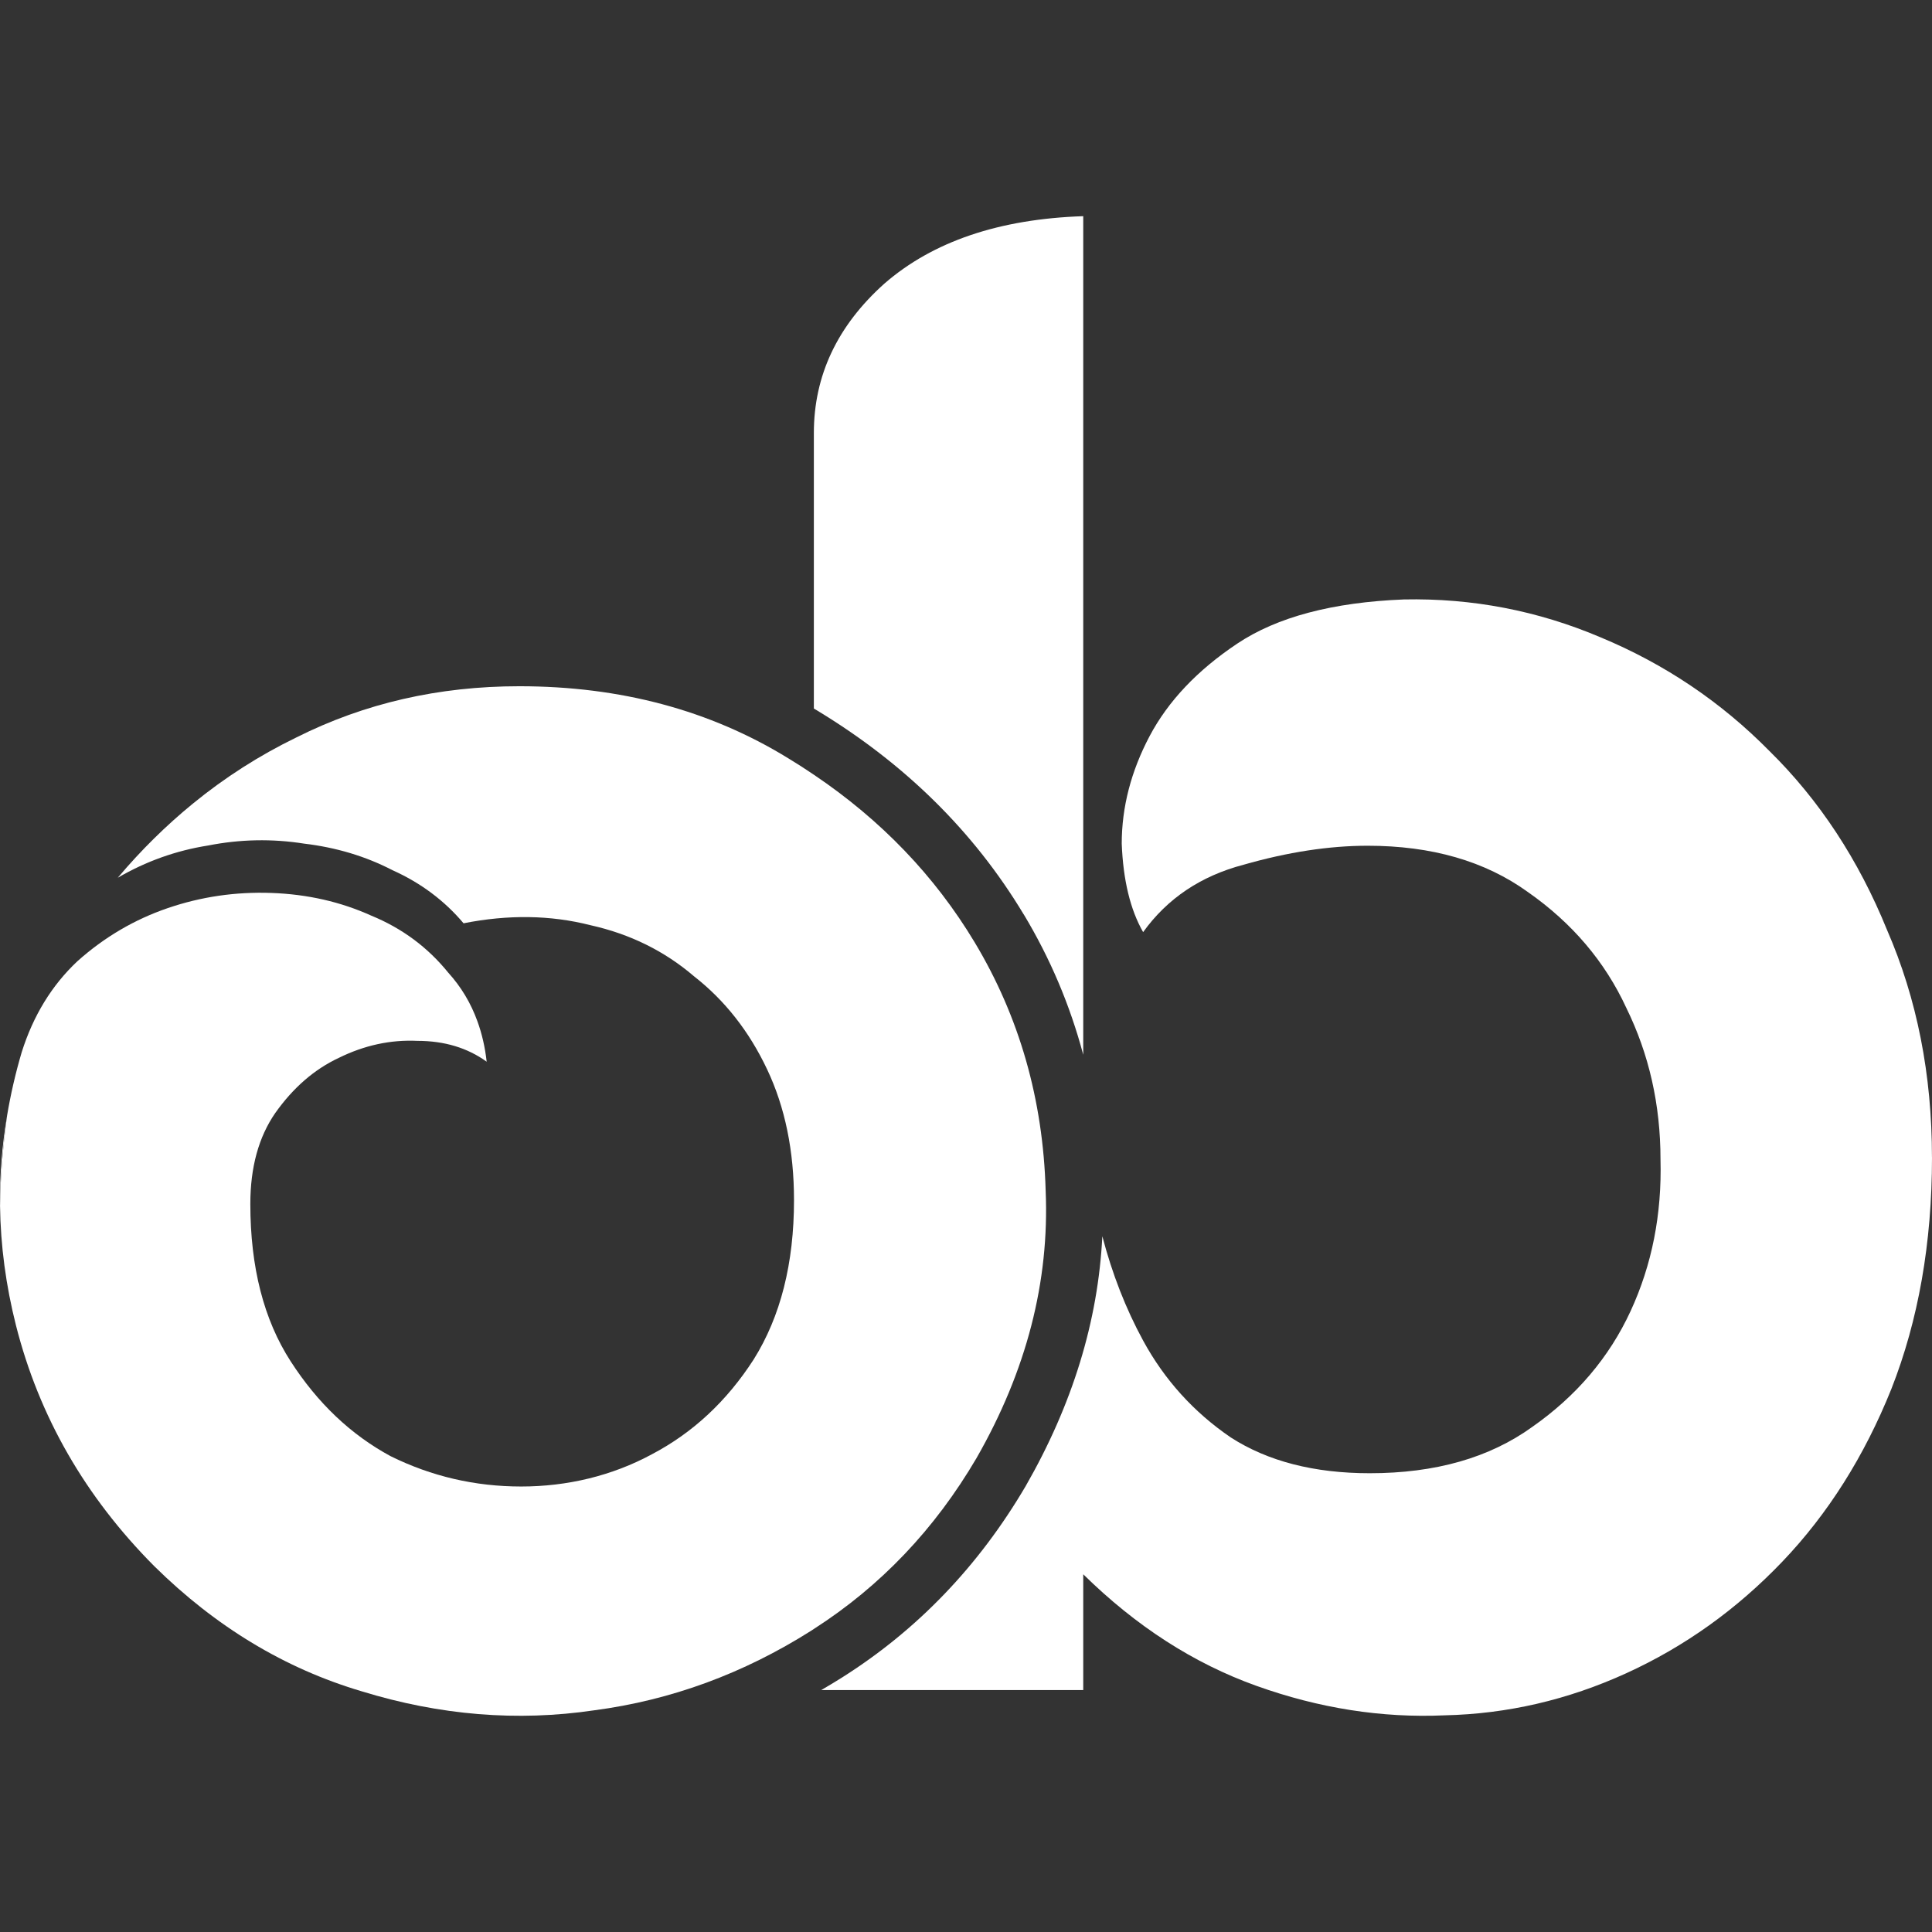 <svg width="512" height="512" viewBox="0 0 512 512" fill="none" xmlns="http://www.w3.org/2000/svg">
<rect x="0" y="0" width="512" height="512" fill="#333333" stroke="none"/>
<g clip-path="url(#clip0_802_7)">
<path d="M271.26 242.25C278.32 253.98 283.58 266.41 287.07 279.52V57.29C264.79 58.03 247.22 63.99 234.38 75.15C221.91 86.31 215.68 99.52 215.68 114.77V187.77C215.93 187.92 216.18 188.06 216.42 188.21C239.78 202.33 258.06 220.34 271.25 242.26L271.26 242.25Z" fill="white"/>
<path d="M512 306.71C512 329.4 508.4 349.87 501.23 368.09C494.06 385.95 484.42 401.2 472.34 413.85C460.25 426.5 446.47 436.36 430.99 443.42C415.5 450.49 399.45 454.21 382.83 454.58C366.21 455.32 349.59 452.72 332.97 446.77C316.35 440.82 301.05 430.96 287.07 417.2V447.89H217.63C219.49 446.81 221.36 445.69 223.21 444.52C243.18 431.89 259.39 414.99 271.82 393.82C284.25 372.15 291.01 350.08 292.13 327.62C294.74 337.58 298.33 346.8 302.94 355.27C308.61 365.68 316.35 374.24 326.17 380.94C335.99 387.26 348.27 390.42 363 390.42C380.37 390.42 394.72 386.33 406.06 378.15C417.76 369.96 426.45 359.73 432.12 347.46C437.79 335.18 440.43 321.79 440.05 307.28C440.05 292.77 437.02 279.38 430.99 267.1C425.32 254.83 416.63 244.6 404.92 236.41C393.59 228.22 379.42 224.13 362.43 224.13C352.24 224.13 341.28 225.81 329.57 229.16C318.24 232.14 309.37 238.09 302.94 247.02C299.54 241.07 297.65 233.26 297.27 223.59C297.27 213.92 299.73 204.43 304.63 195.13C309.54 185.83 317.29 177.64 327.86 170.58C338.44 163.51 353.17 159.61 372.05 158.86C390.18 158.49 407.56 161.84 424.17 168.9C441.17 175.97 456.09 186.01 468.93 199.04C482.15 212.05 492.54 227.86 500.09 246.46C508.02 264.69 511.99 284.77 511.99 306.72L512 306.71Z" fill="white"/>
<path d="M1.88 295.62C0.81 303.6 0.11 311.64 0.01 319.57C-0.09 311.58 0.54 303.6 1.88 295.62Z" fill="white"/>
<path d="M258.79 386.4C247.73 405.26 233.36 420.35 215.68 431.69C215.45 431.84 215.23 431.99 215 432.14C197.01 443.53 177.83 450.57 157.47 453.25C137.11 456.26 116.58 454.59 95.87 448.22C75.51 442.19 57.18 431.13 40.88 415.05C22.56 396.63 10.34 375.35 4.23 351.23C1.56 340.67 0.15 330.11 0.01 319.57C0.11 311.64 0.81 303.6 1.88 295.62C2.82 290.03 4.1 284.44 5.75 278.85C8.81 269.14 13.74 261.1 20.52 254.73C27.65 248.36 35.62 243.68 44.45 240.66C53.27 237.64 62.44 236.3 71.94 236.64C81.45 236.98 90.27 238.98 98.41 242.66C106.57 246.01 113.35 251.05 118.78 257.75C122.2 261.52 124.78 265.82 126.52 270.65C127.73 273.98 128.55 277.54 128.97 281.36C123.87 277.68 117.76 275.84 110.64 275.84C103.51 275.5 96.55 277.01 89.76 280.36C83.31 283.38 77.71 288.24 72.96 294.94C68.55 301.3 66.34 309.34 66.34 319.06C66.34 335.81 69.9 349.72 77.03 360.77C84.16 371.83 92.98 380.21 103.51 385.9C114.36 391.26 125.91 393.94 138.12 393.94C150.33 393.94 162.22 391.1 172.75 385.4C183.61 379.7 192.6 371.33 199.73 360.27C206.86 348.88 210.42 334.81 210.42 318.06C210.42 304.99 208.05 293.43 203.29 283.38C198.54 273.33 192.1 265.12 183.95 258.75C176.14 252.05 166.98 247.52 156.45 245.18C145.93 242.5 134.73 242.33 122.85 244.68C117.76 238.65 111.48 233.96 104.01 230.61C96.89 226.92 89.08 224.58 80.6 223.57C72.11 222.23 63.62 222.4 55.14 224.07C46.65 225.41 38.68 228.26 31.21 232.61C37.38 225.3 44.02 218.76 51.11 212.97C59.6 206.03 68.75 200.18 78.56 195.42C96.55 186.38 116.24 181.86 137.62 181.86C164.43 181.86 188.19 188.22 208.89 200.95C211.22 202.36 213.48 203.81 215.68 205.31C233.51 217.32 247.71 232.12 258.28 249.7C270.16 269.47 276.43 291.42 277.11 315.54C278.13 339.67 272.03 363.28 258.79 386.4Z" fill="white"/>
</g>
<defs>
<clipPath id="clip0_802_7">
<rect width="512" height="512" fill="white"/>
</clipPath>
</defs>
</svg>
